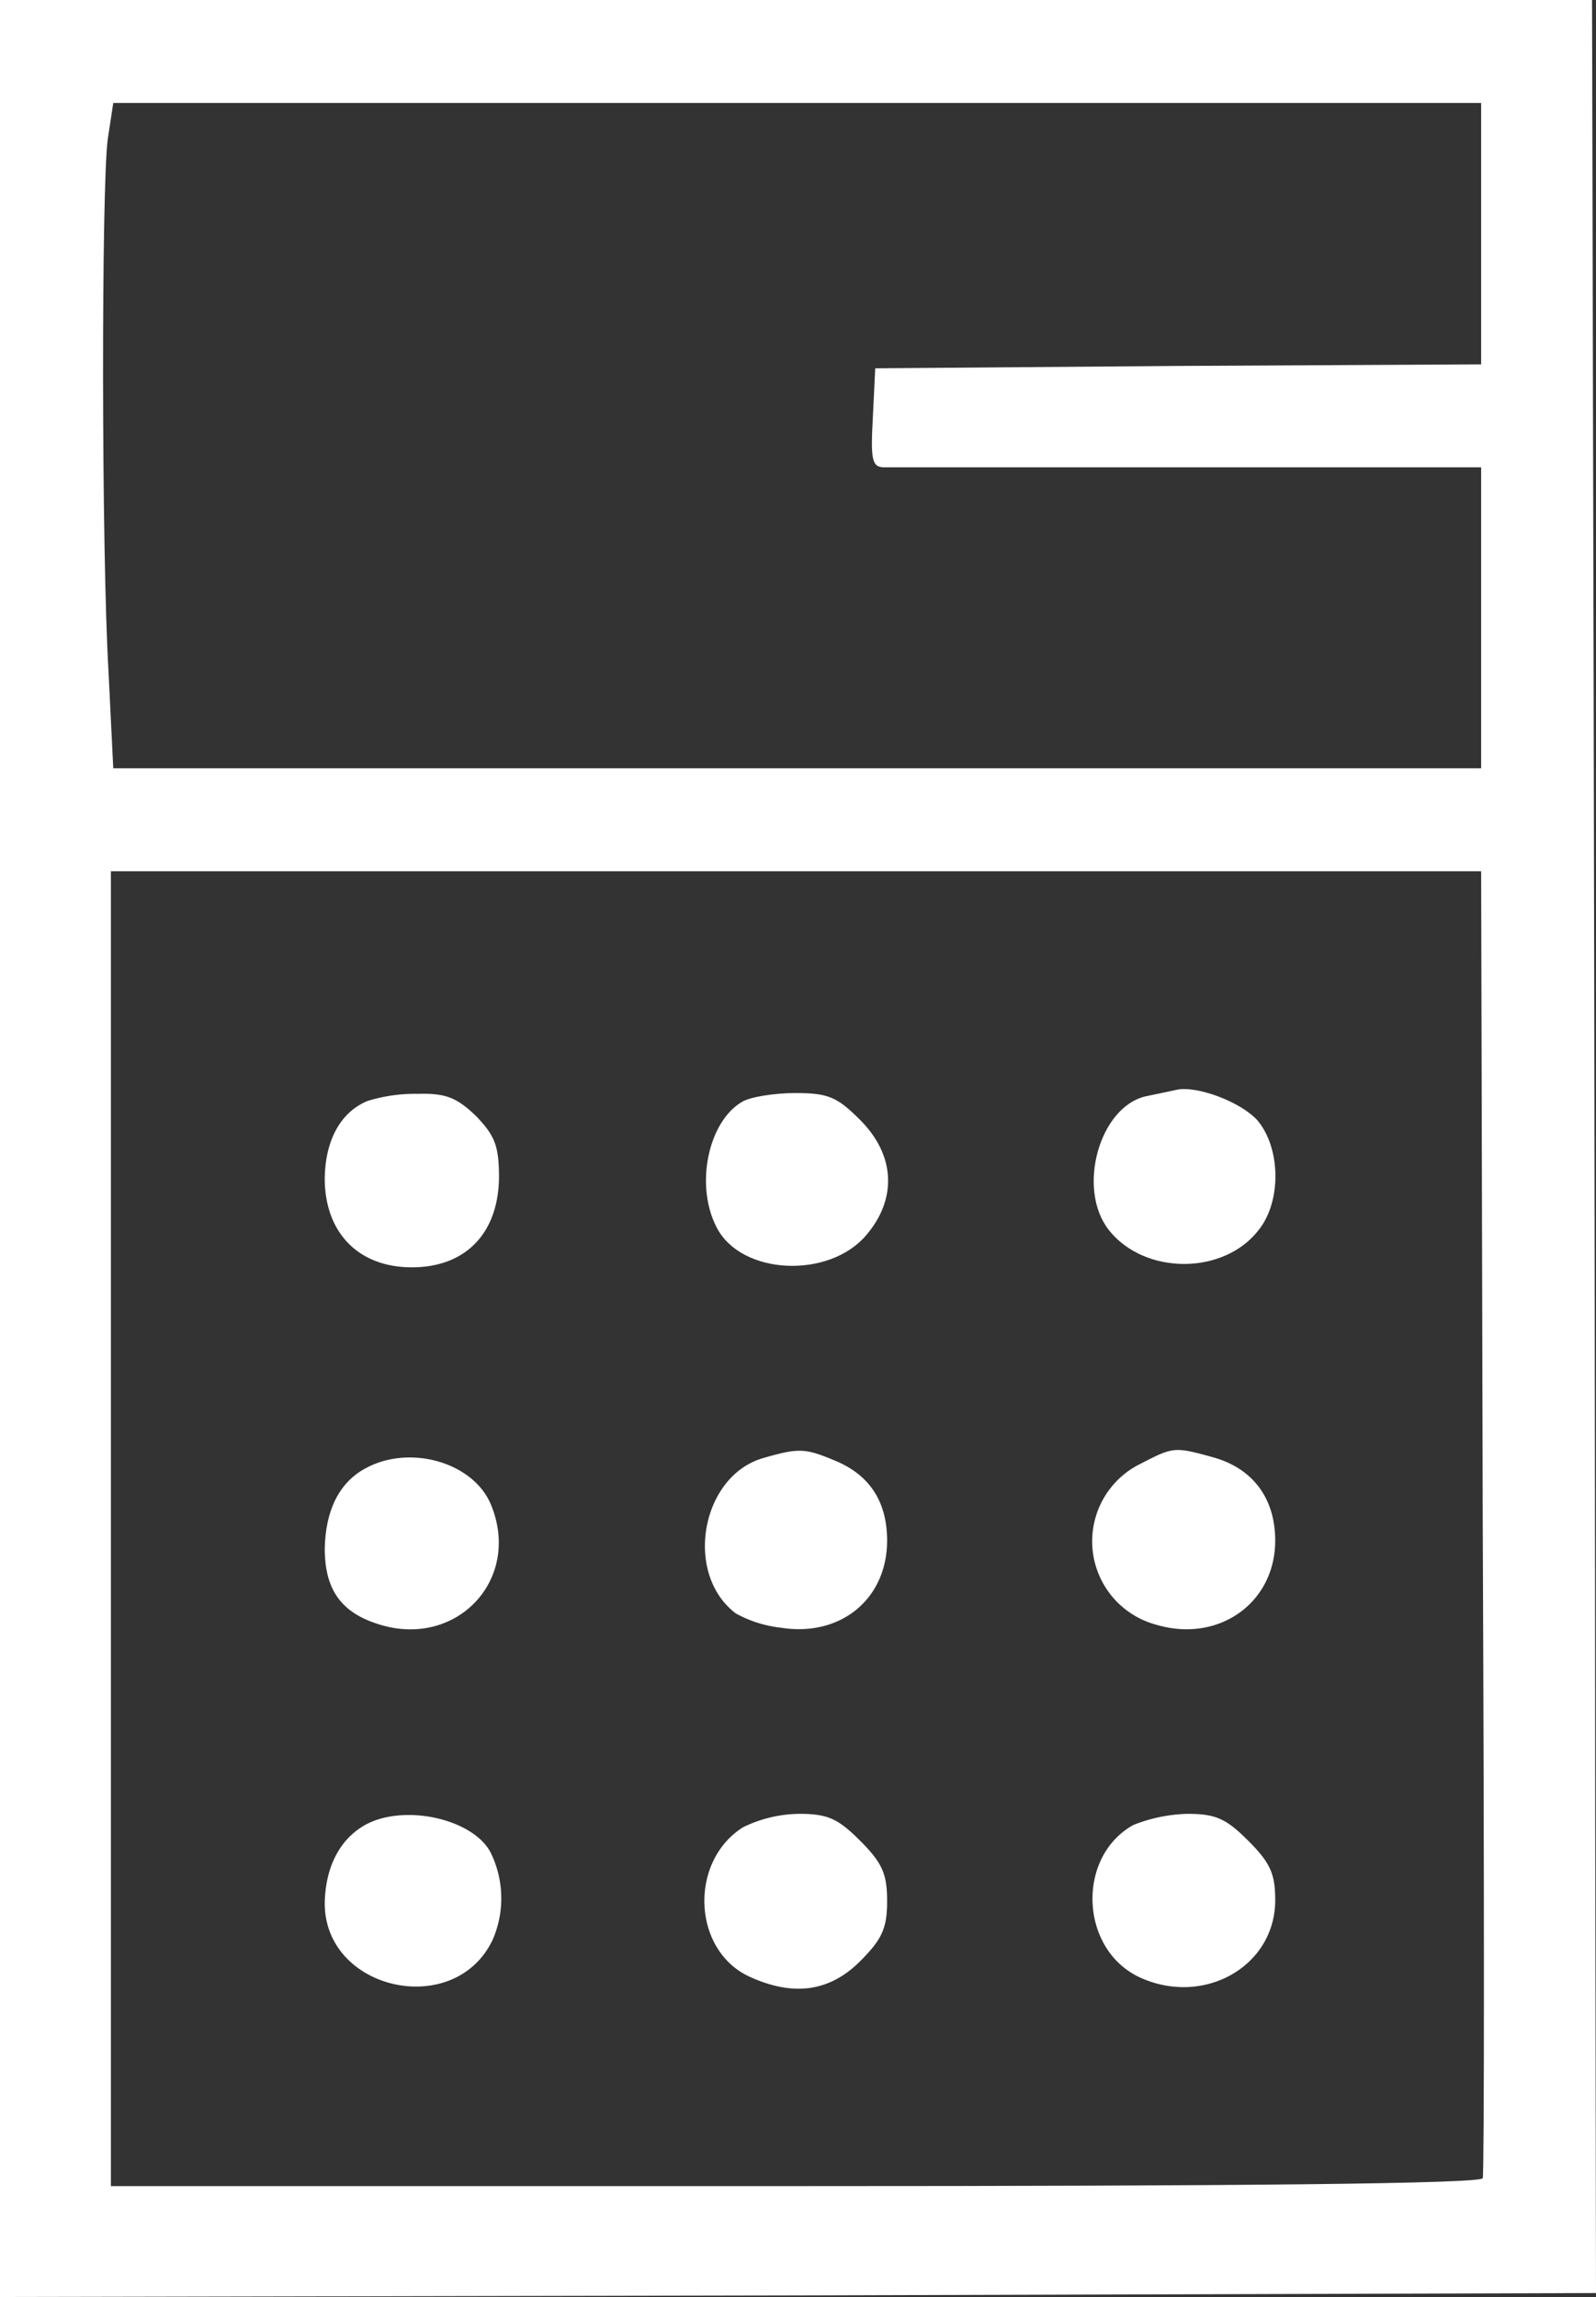 <svg id="Слой_1" data-name="Слой 1" xmlns="http://www.w3.org/2000/svg" viewBox="0 0 201.5 290"><rect x="0" y="0" width="201.5" height="290" fill="#333333" stroke="none"/><defs><style>.cls-1{fill:#fff;}</style></defs><g id="Слой_2" data-name="Слой 2"><g id="Слой_1-2" data-name="Слой 1-2"><path class="cls-1" d="M0,145V290l100.8-.2,100.7-.3-.1-59c0-32.5-.1-97.6-.2-144.8L201,0H0ZM187,29.5V46l-38.2.2-38.3.3-.3,6.2c-.3,5.5-.1,6.3,1.5,6.3H187V97H14.3l-.6-12.2c-.9-15.5-.9-61.1-.1-67.2l.7-4.6H187Zm.2,162.5c.2,45.1.2,82.5,0,83-.3.7-30.1,1-86.8,1H14V110H187Z"/><path class="cls-1" d="M148.5,137.6c-.5.1-2.3.5-3.8.8-5.9,1.3-8.8,11.7-4.7,16.9,4.5,5.7,14.5,5.7,18.9,0,2.9-3.6,2.8-10.3-.1-13.8C156.7,139.1,151,137,148.5,137.6Z"/><path class="cls-1" d="M46.4,139c-3.4,1.4-5.4,5-5.4,10,.1,6.7,4.3,11,11,11s10.9-4.2,11-11.3c0-4-.5-5.3-2.9-7.8-2.4-2.3-3.8-2.9-7.3-2.8A20.39,20.39,0,0,0,46.4,139Z"/><path class="cls-1" d="M93.7,139.1c-4.3,2.5-6,10.6-3.2,15.9,3.1,6,14.2,6.5,18.9.9,3.9-4.6,3.6-10.1-.8-14.5-2.9-2.9-4-3.4-8.2-3.4C97.7,138,94.7,138.5,93.7,139.1Z"/><path class="cls-1" d="M96.3,184.1c-7.8,2.3-10,14.6-3.4,19.6a15.27,15.27,0,0,0,5.7,1.8c7.5,1.2,13.4-3.6,13.4-11,0-4.9-2.2-8.3-6.6-10.1C101.6,182.8,100.8,182.8,96.3,184.1Z"/><path class="cls-1" d="M144,184.8a10.9,10.9,0,0,0,1.9,20.3c7.9,2.4,15.1-2.7,15.1-10.6,0-5.3-2.8-9.1-7.8-10.5S148.1,182.7,144,184.8Z"/><path class="cls-1" d="M46.1,185.4c-3.3,1.8-5,5.3-5.1,10.1,0,5.1,2,8,6.6,9.5,9.9,3.3,18.3-5.5,14.4-15C59.8,184.6,51.7,182.3,46.1,185.4Z"/><path class="cls-1" d="M46.1,230.4c-3.2,1.8-5,5.3-5.1,9.8-.1,11.1,16.4,14.8,21.2,4.7a13.1,13.1,0,0,0-.3-11.1C59.6,229.6,51,227.7,46.1,230.4Z"/><path class="cls-1" d="M93.8,230.7c-6.8,4.3-6.4,15.4.7,18.8,5.6,2.6,10.2,2,14.1-1.9,2.8-2.8,3.4-4.2,3.4-7.6s-.6-4.8-3.4-7.6-4.1-3.4-7.7-3.4A16.52,16.52,0,0,0,93.8,230.7Z"/><path class="cls-1" d="M143.1,230.4c-7.2,4-6.8,15.6.7,19.2,8.1,3.8,17.2-1.3,17.2-9.7,0-3.3-.6-4.7-3.4-7.5s-4.1-3.4-7.7-3.4A19.85,19.85,0,0,0,143.1,230.4Z"/></g></g></svg>